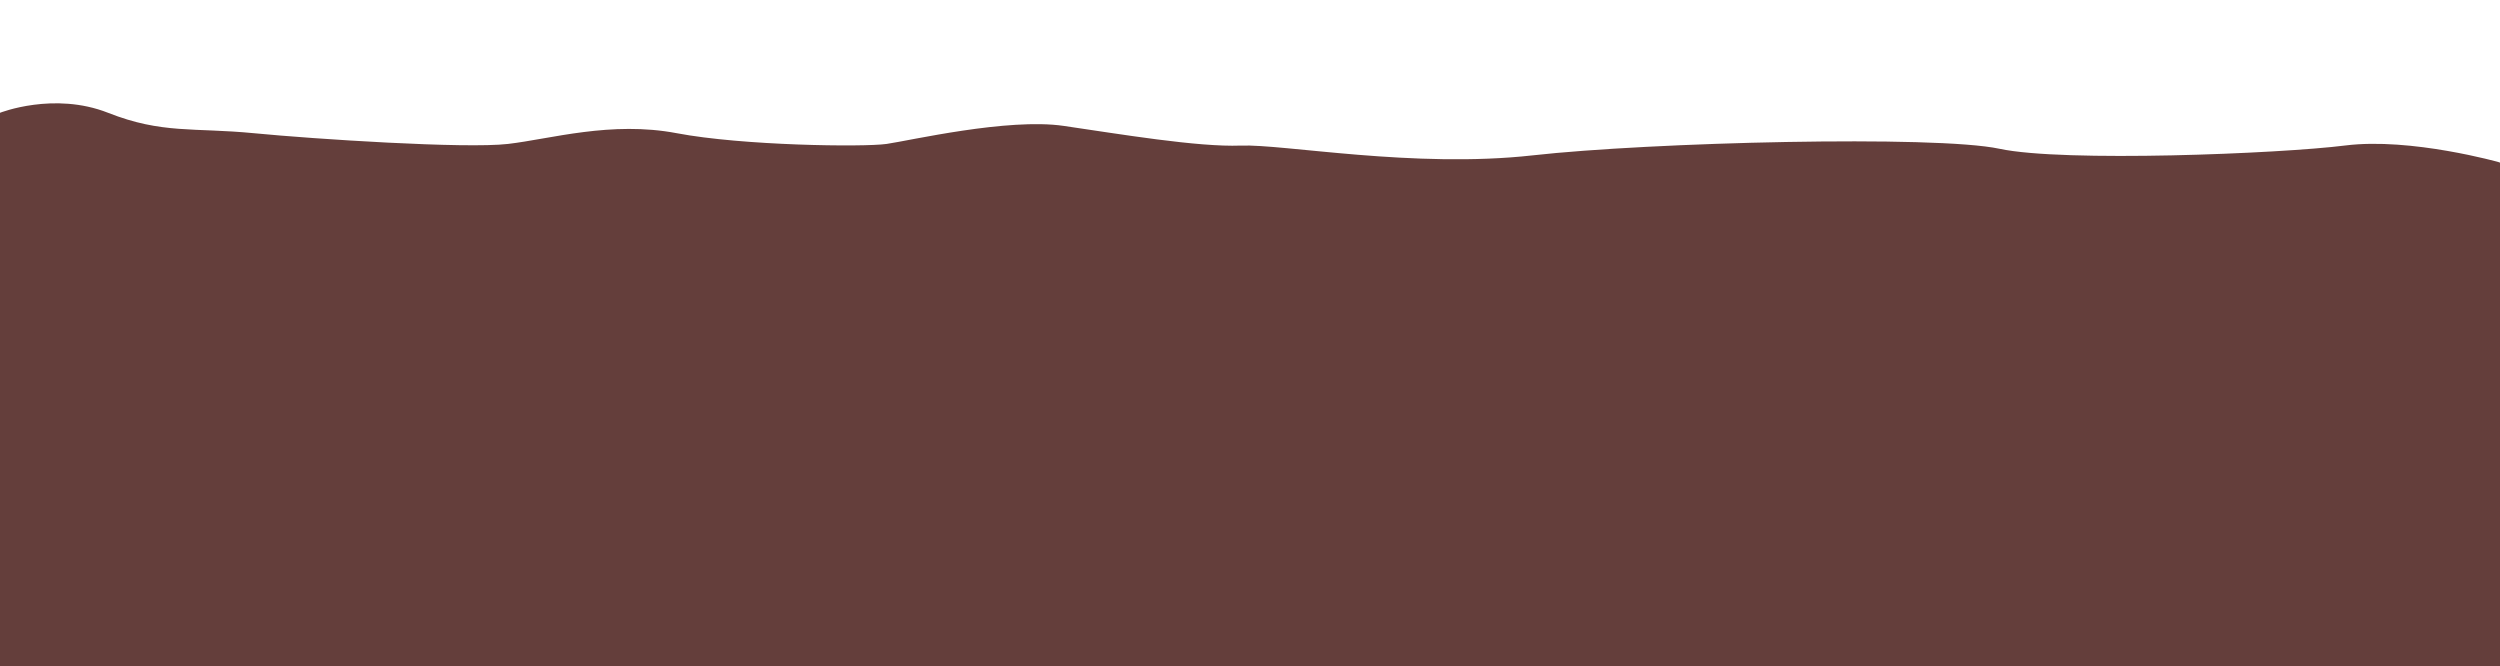 <svg xmlns="http://www.w3.org/2000/svg" id="Layer_1" data-name="Layer 1" version="1.1" viewBox="0 0 2424.7 646.1"><defs><style>.cls-1{fill:#643e3b;stroke-width:0}</style></defs><path d="M2424.7 646.1H0V157.8c35.1-30.7 85.1-37.3 126.9-16.7l60.5 12.4 511.4 4.3h1725.9v488.4Z" class="cls-1"/><path d="M0 276.3V109.4s52.3-20.7 104.8 0 82.7 14.1 141.5 19.8 205.1 15.2 246.4 10.4 100.1-22.5 163.7-10.4 181.2 13.6 203.5 10.4 117.6-25.4 171.7-17.5 130.3 20.7 171.7 19.1 168.5 22.3 283 9.5 391-19.7 453-6.4 271.8 4.8 335.4-3.2 150.1 16.5 150.1 16.5l-926.5 260L80.4 387.5z" class="cls-1"/></svg>